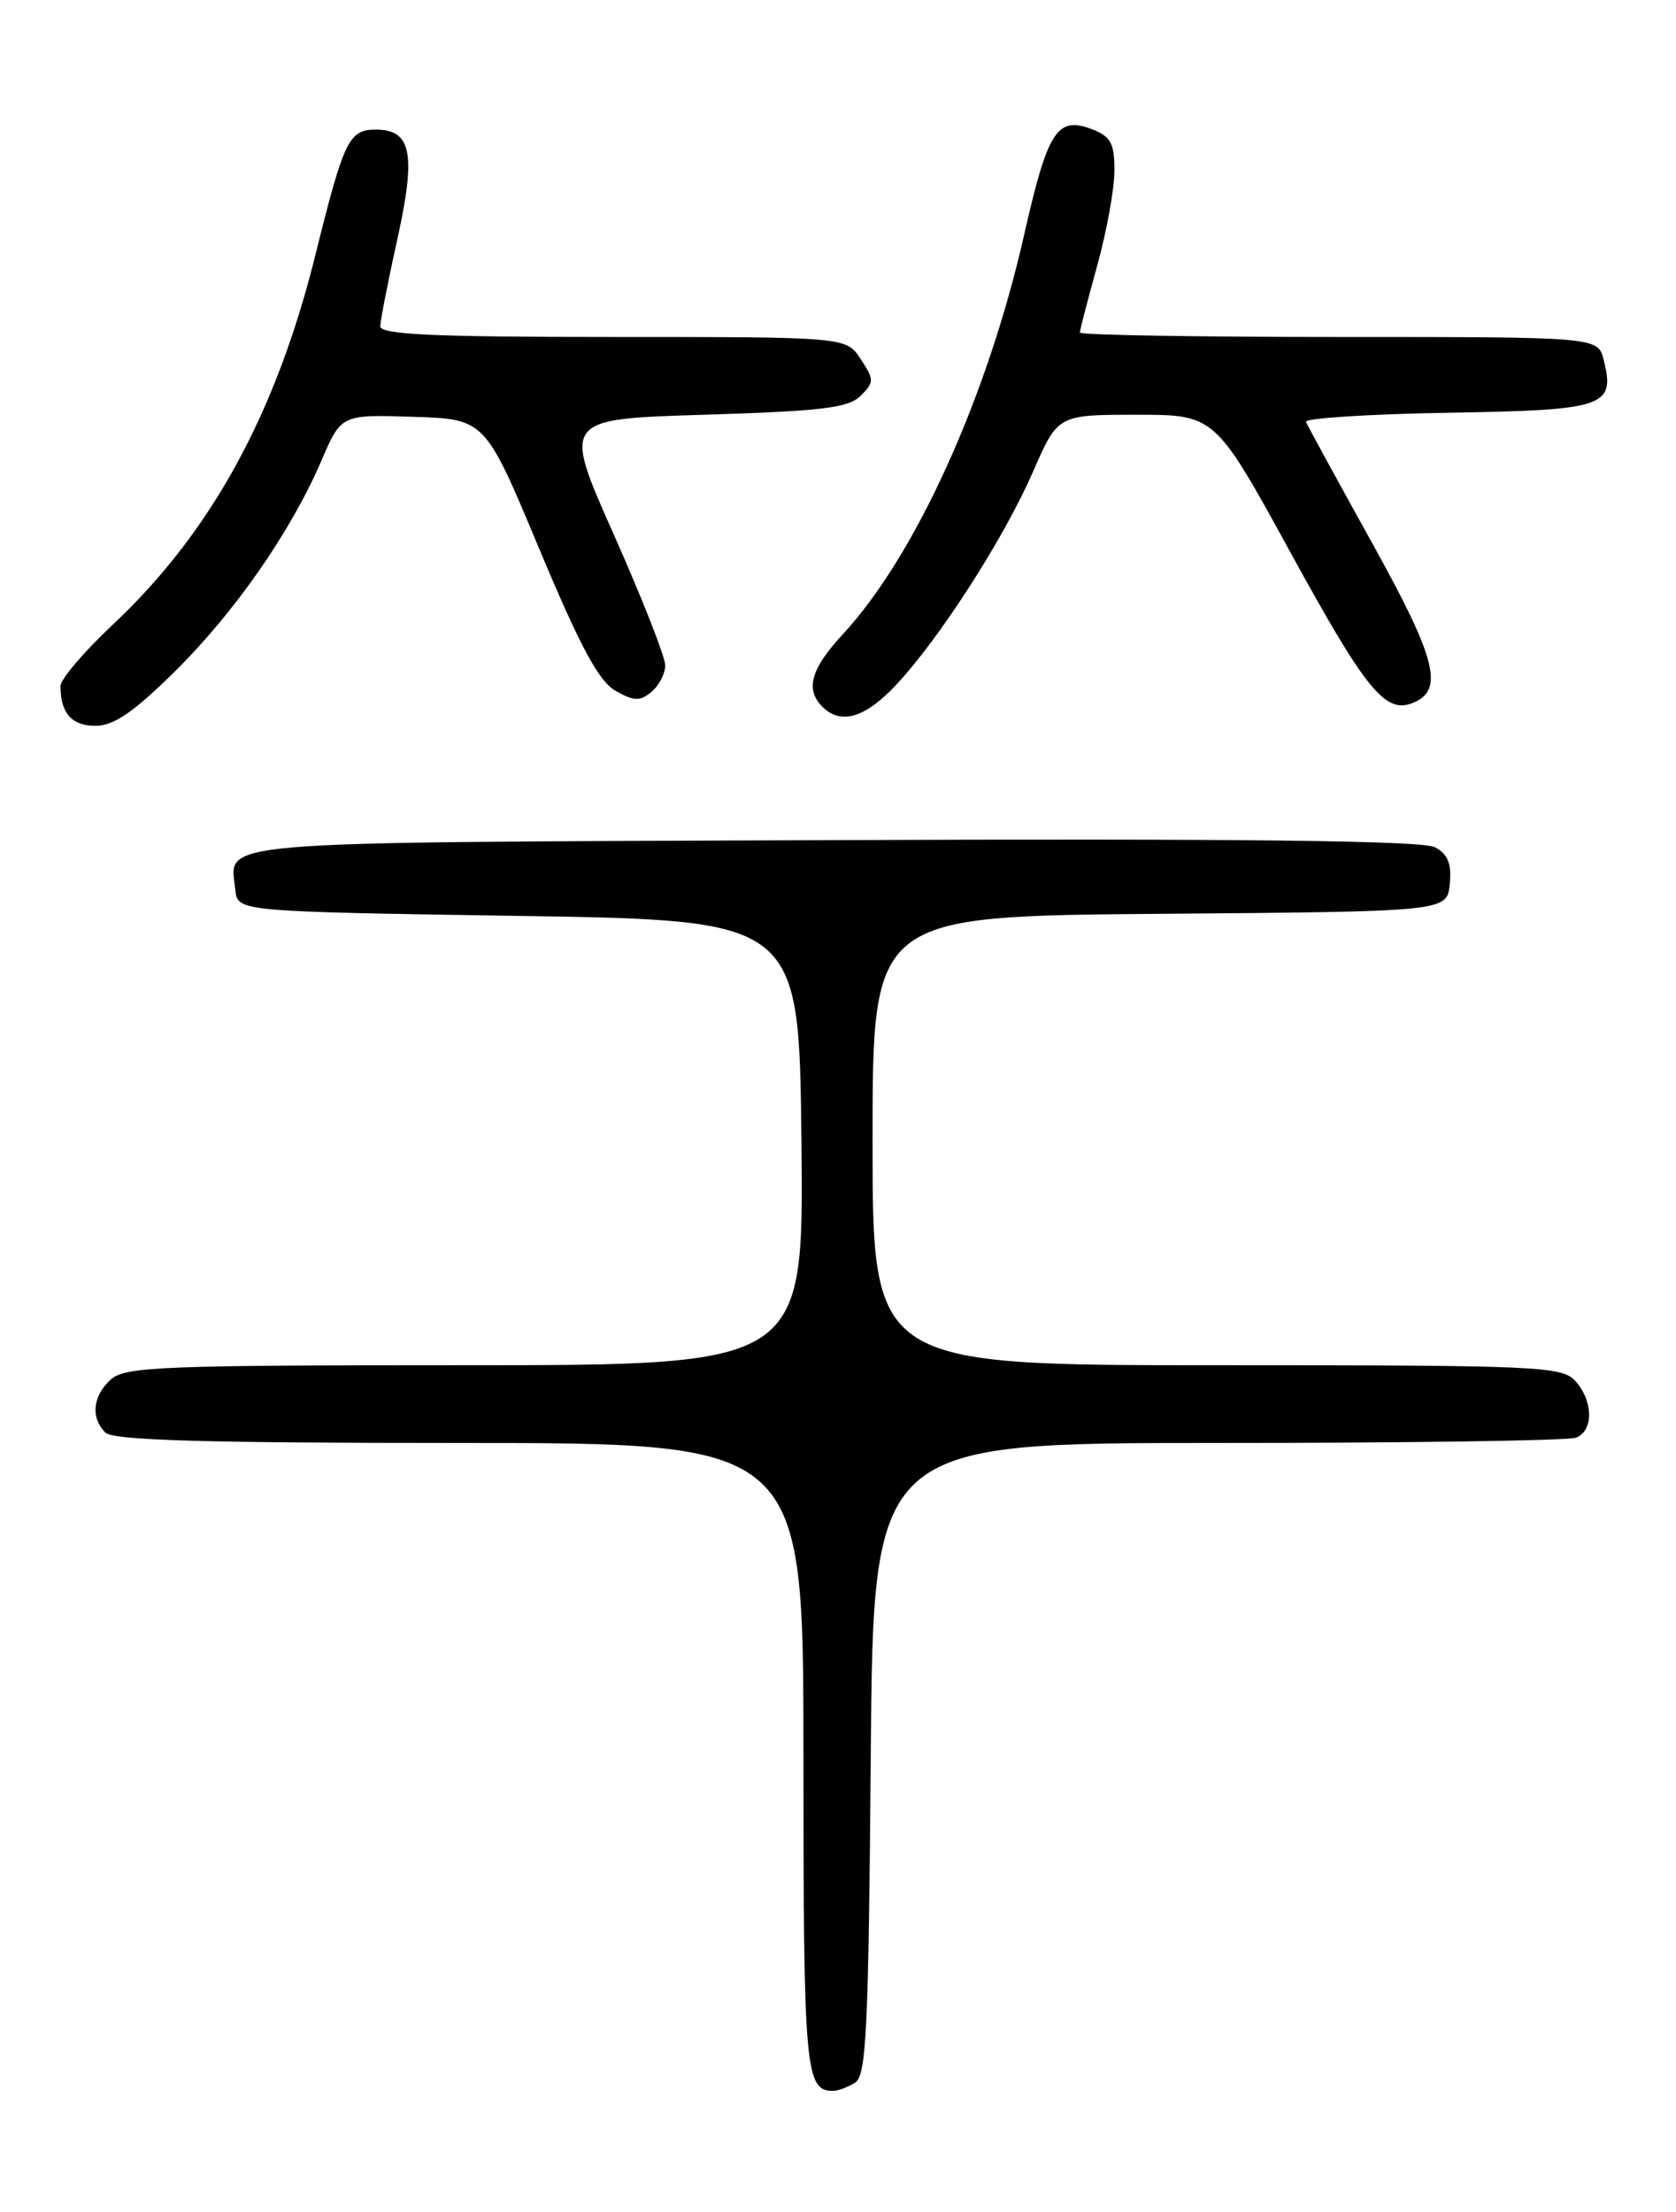 <?xml version="1.0" encoding="UTF-8" standalone="no"?>
<!DOCTYPE svg PUBLIC "-//W3C//DTD SVG 1.1//EN" "http://www.w3.org/Graphics/SVG/1.1/DTD/svg11.dtd" >
<svg xmlns="http://www.w3.org/2000/svg" xmlns:xlink="http://www.w3.org/1999/xlink" version="1.1" viewBox="0 0 194 256">
 <g >
 <path fill="currentColor"
d=" M 99.00 241.02 C 100.28 240.21 100.54 234.71 100.79 203.54 C 101.07 167.00 101.07 167.00 140.95 167.00 C 162.89 167.00 181.55 166.73 182.42 166.39 C 184.48 165.60 184.44 162.15 182.35 159.83 C 180.79 158.12 178.18 158.00 140.85 158.00 C 101.00 158.00 101.00 158.00 101.00 132.01 C 101.00 106.03 101.00 106.03 134.25 105.76 C 167.50 105.50 167.50 105.50 167.81 102.32 C 168.04 99.94 167.60 98.86 166.09 98.05 C 164.67 97.29 143.71 97.04 96.49 97.23 C 22.97 97.52 26.64 97.22 27.24 103.00 C 27.50 105.50 27.50 105.50 60.00 106.00 C 92.50 106.50 92.50 106.50 92.77 132.25 C 93.03 158.00 93.03 158.00 53.85 158.00 C 18.78 158.00 14.46 158.17 12.83 159.65 C 10.72 161.56 10.47 164.07 12.20 165.80 C 13.09 166.69 23.58 167.00 53.20 167.00 C 93.00 167.00 93.00 167.00 93.00 203.30 C 93.00 239.68 93.21 242.03 96.45 241.98 C 97.03 241.98 98.17 241.54 99.00 241.02 Z  M 20.20 77.75 C 27.18 70.86 33.66 61.55 37.20 53.32 C 39.50 47.97 39.50 47.97 47.82 48.24 C 56.14 48.50 56.14 48.50 62.41 63.50 C 67.17 74.87 69.31 78.85 71.25 79.95 C 73.38 81.16 74.08 81.18 75.40 80.08 C 76.28 79.35 77.00 77.96 77.00 77.00 C 77.00 76.03 74.32 69.22 71.05 61.87 C 65.10 48.50 65.10 48.50 81.52 48.00 C 95.15 47.58 98.22 47.21 99.62 45.81 C 101.20 44.23 101.20 43.96 99.63 41.56 C 97.95 39.00 97.95 39.00 70.98 39.00 C 50.05 39.00 44.00 38.72 44.02 37.75 C 44.03 37.06 44.92 32.52 46.00 27.65 C 48.18 17.78 47.63 15.00 43.50 15.00 C 40.39 15.00 39.81 16.20 36.51 29.50 C 31.94 47.91 24.44 61.60 13.06 72.29 C 9.73 75.41 7.00 78.62 7.00 79.40 C 7.00 82.53 8.30 84.00 11.04 84.00 C 13.16 84.00 15.44 82.45 20.20 77.75 Z  M 103.74 79.25 C 108.79 73.85 116.22 62.29 119.56 54.62 C 122.45 48.00 122.45 48.00 131.54 48.00 C 140.64 48.00 140.64 48.00 149.42 64.02 C 158.06 79.79 160.31 82.58 163.44 81.39 C 167.22 79.94 166.34 76.38 158.84 62.87 C 154.80 55.58 151.35 49.27 151.17 48.83 C 151.00 48.40 158.37 47.93 167.57 47.77 C 185.84 47.47 186.99 47.08 185.63 41.65 C 184.96 39.00 184.96 39.00 154.98 39.00 C 138.49 39.00 125.00 38.77 125.00 38.49 C 125.00 38.21 125.90 34.73 127.00 30.76 C 128.10 26.79 129.00 21.83 129.00 19.75 C 129.00 16.55 128.58 15.79 126.33 14.93 C 122.37 13.43 121.26 15.17 118.57 27.08 C 114.31 45.92 106.00 64.27 97.58 73.38 C 93.84 77.42 93.18 79.78 95.20 81.80 C 97.33 83.93 100.15 83.09 103.74 79.25 Z "/>
</g>
</svg>